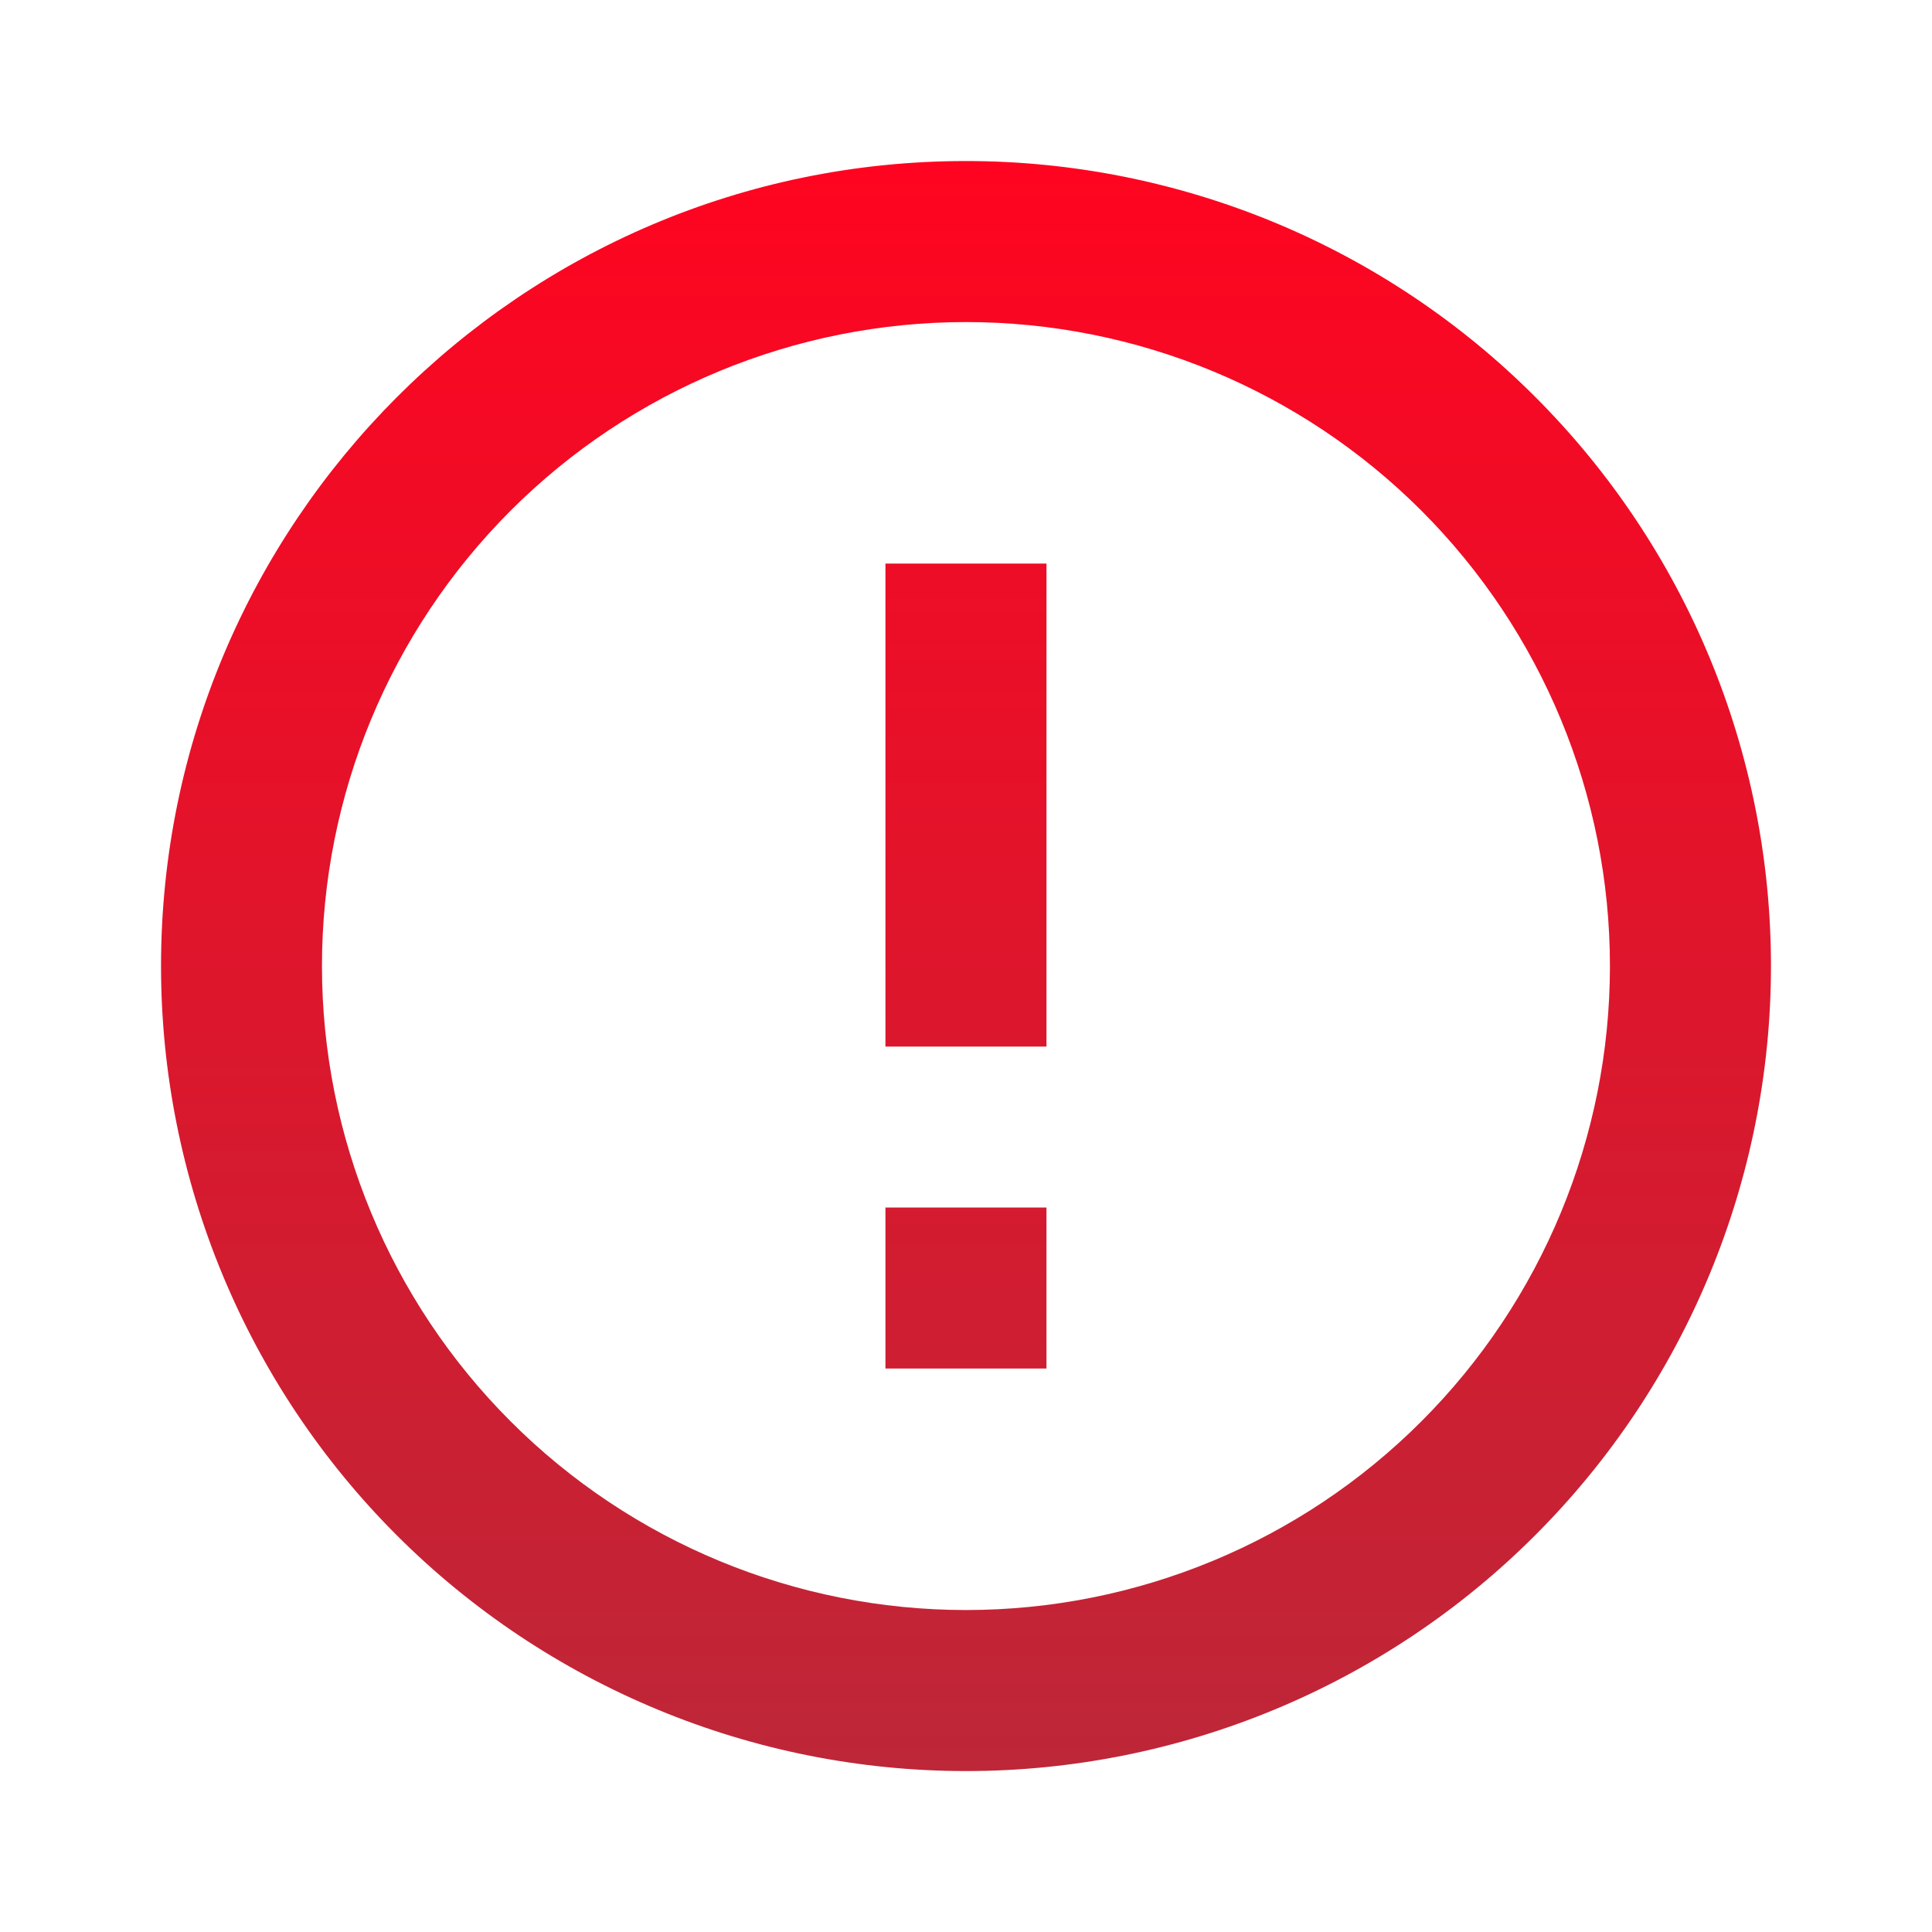 <svg width="20" height="20" viewBox="0 0 20 20" fill="none" xmlns="http://www.w3.org/2000/svg">
<path d="M9.166 12.5H10.833V14.167H9.166V12.5ZM9.166 5.834H10.833V10.834H9.166V5.834ZM10 1.667C5.391 1.667 1.667 5.417 1.667 10C1.667 12.21 2.544 14.33 4.107 15.893C4.881 16.667 5.8 17.28 6.811 17.699C7.822 18.118 8.905 18.334 10 18.334C12.21 18.334 14.33 17.456 15.892 15.893C17.455 14.33 18.333 12.21 18.333 10C18.333 8.906 18.118 7.822 17.699 6.811C17.28 5.8 16.666 4.882 15.892 4.108C15.119 3.334 14.2 2.72 13.189 2.301C12.178 1.883 11.094 1.667 10 1.667ZM10 16.667C8.232 16.667 6.536 15.965 5.286 14.714C4.036 13.464 3.333 11.768 3.333 10C3.333 8.232 4.036 6.537 5.286 5.286C6.536 4.036 8.232 3.334 10 3.334C11.768 3.334 13.464 4.036 14.714 5.286C15.964 6.537 16.666 8.232 16.666 10C16.666 11.768 15.964 13.464 14.714 14.714C13.464 15.965 11.768 16.667 10 16.667Z" fill="url(#paint0_linear_7868_45406)"/>
<defs>
<linearGradient id="paint0_linear_7868_45406" x1="10" y1="1.667" x2="10" y2="18.334" gradientUnits="userSpaceOnUse">
<stop stop-color="#FF0420"/>
<stop offset="1" stop-color="#BD2738"/>
</linearGradient>
</defs>
</svg>
